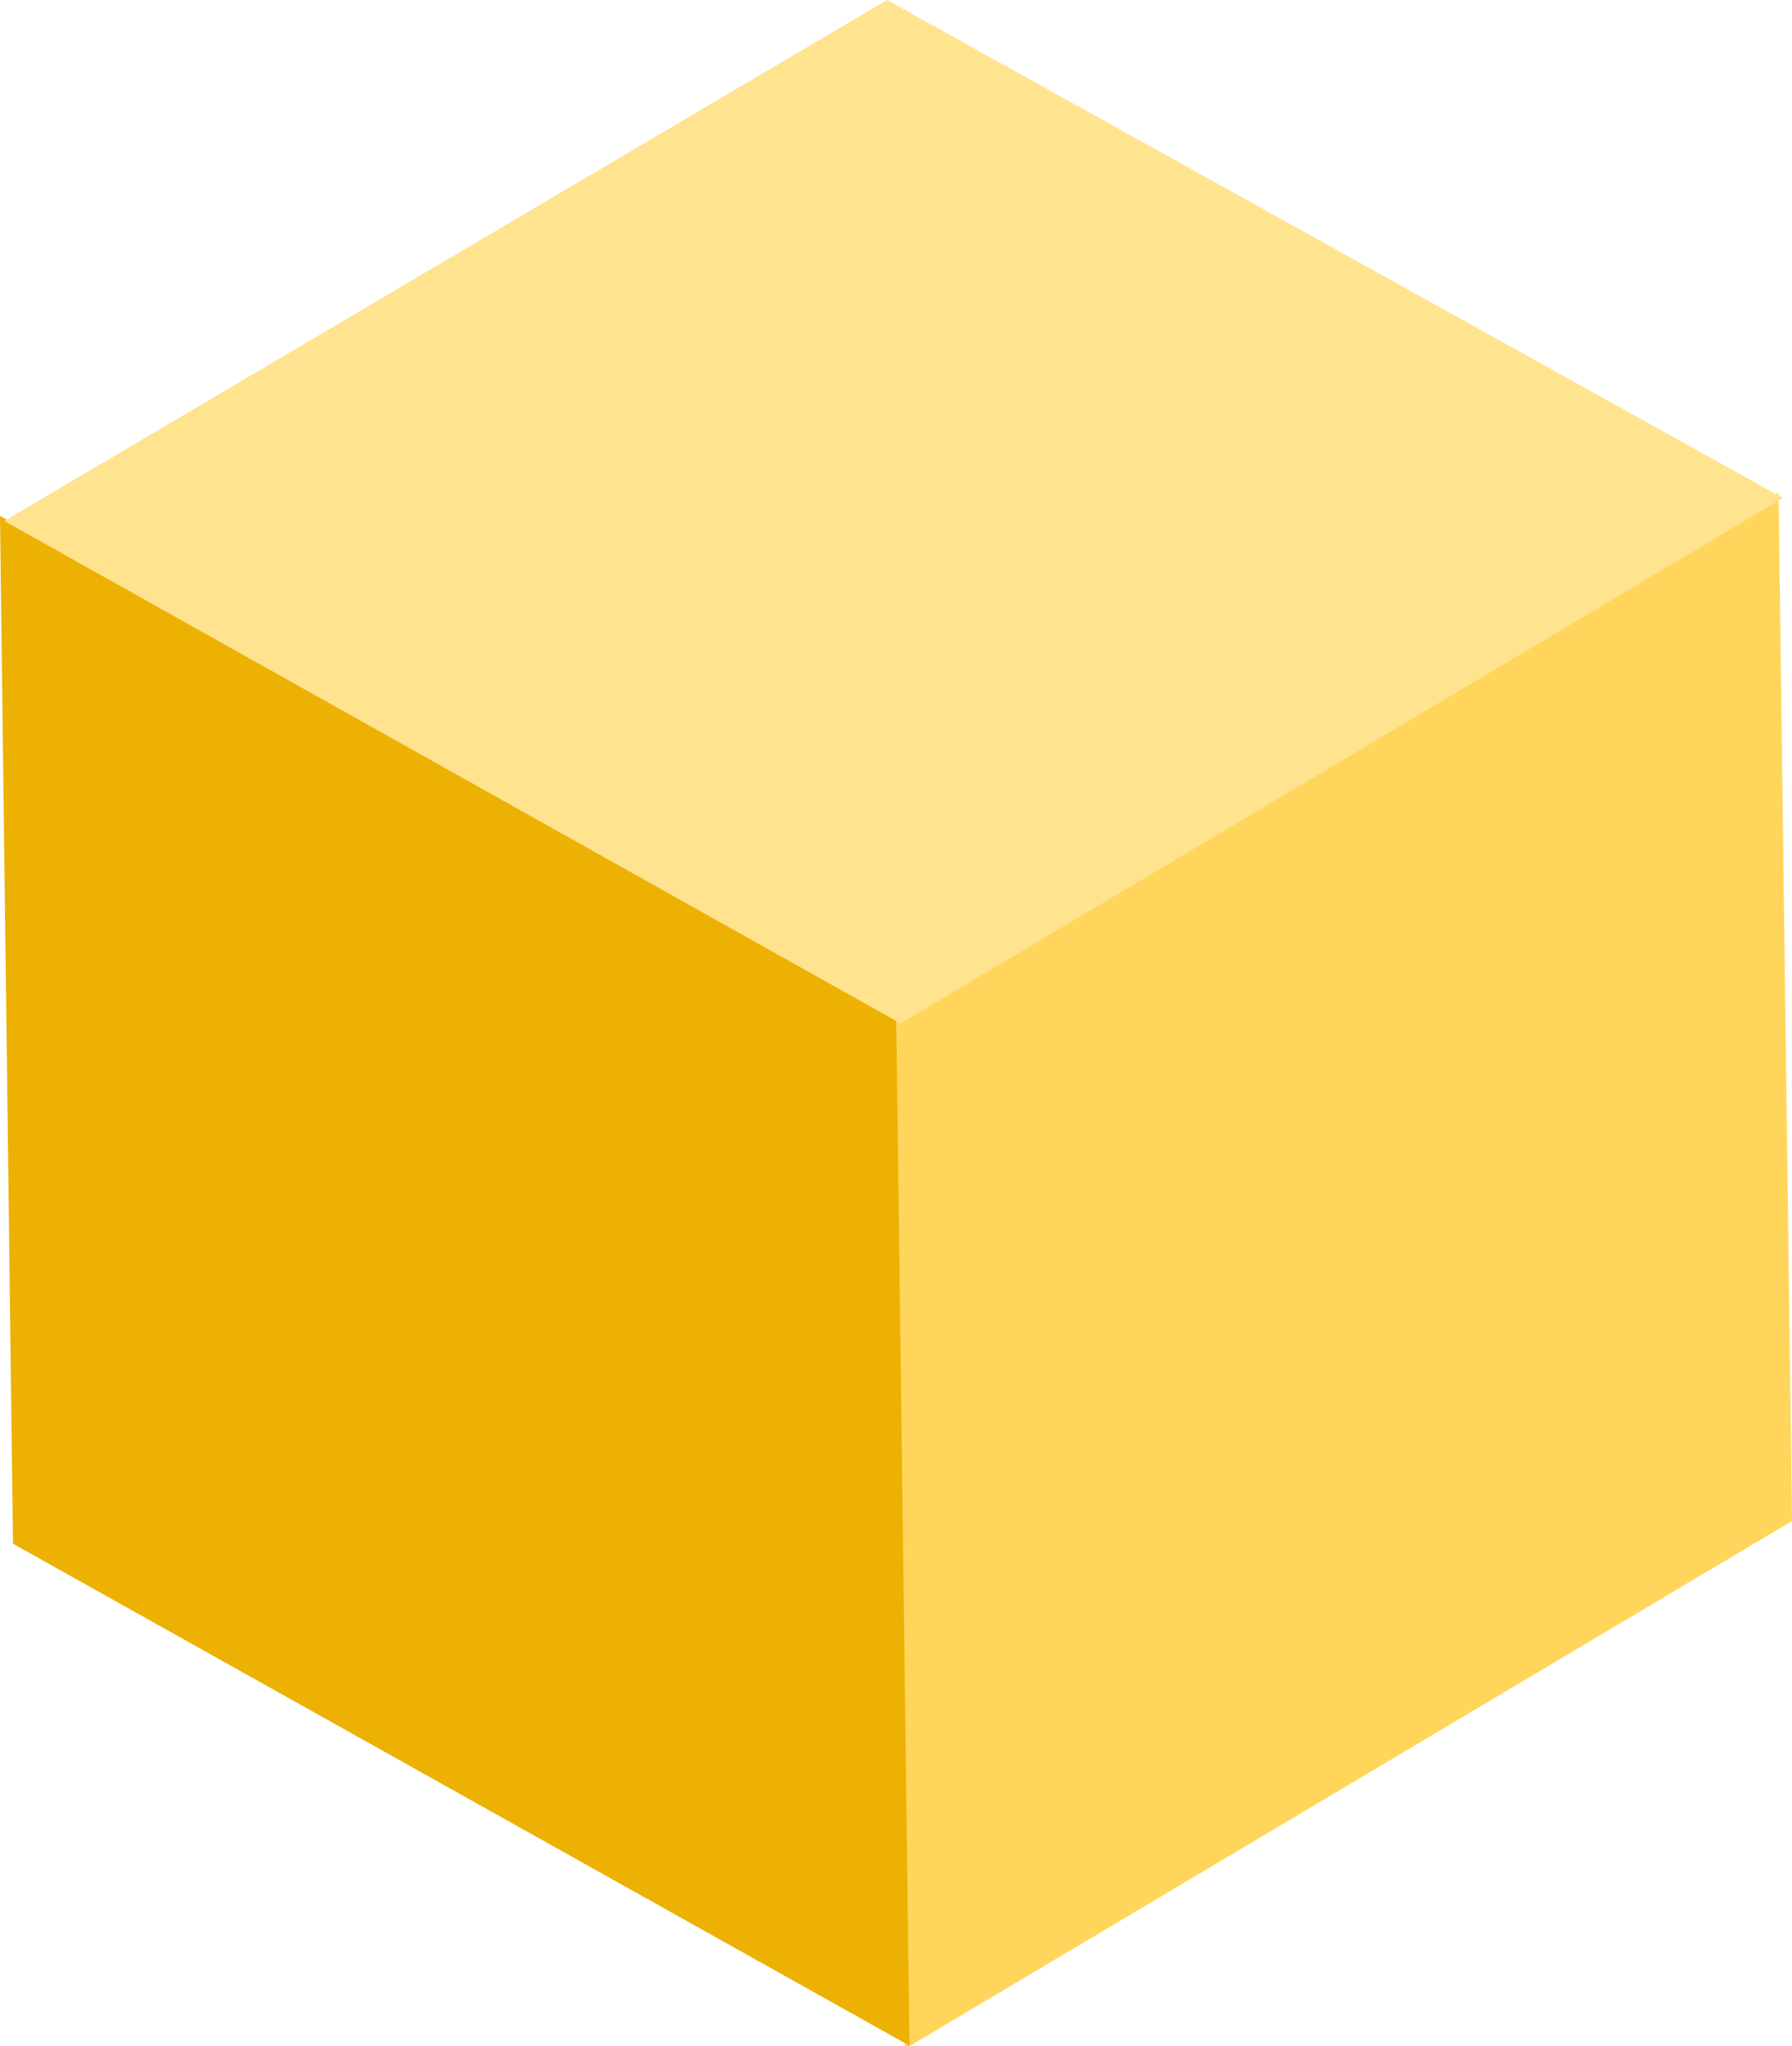 <?xml version="1.0" standalone="no"?>
<!DOCTYPE svg PUBLIC "-//W3C//DTD SVG 1.1//EN" "http://www.w3.org/Graphics/SVG/1.1/DTD/svg11.dtd">
<!--Generator: Xara Designer (www.xara.com), SVG filter version: 6.0.0.4-->
<svg stroke-width="0.501" stroke-linejoin="bevel" fill-rule="evenodd" xmlns:xlink="http://www.w3.org/1999/xlink" xmlns="http://www.w3.org/2000/svg" version="1.1" overflow="visible" width="16.429pt" height="18.75pt" viewBox="0 0 16.429 18.75">
 <defs>
	</defs>
 <g id="Document" fill="none" stroke="black" font-family="Times New Roman" font-size="16" transform="scale(1 -1)">
  <g id="Spread" transform="translate(0 -18.75)">
   <g id="Layer 1">
    <g id="Group" stroke="none" stroke-width="0.063" stroke-miterlimit="79.84">
     <path d="M 8.295,0 L 8.217,9.413 L 16.306,14.235 L 16.306,14.235 L 16.429,4.812 L 8.338,0 L 8.295,0 Z" fill="#ffd65b" stroke-linejoin="miter" marker-start="none" marker-end="none"/>
     <path d="M 8.338,0.004 L 0.119,4.604 L 0,14.022 L 0,14.022 L 8.217,9.419 L 8.338,0.004 Z" fill="#ecb103" stroke-linejoin="miter" marker-start="none" marker-end="none"/>
     <path d="M 8.132,18.75 L 16.347,14.187 L 8.256,9.372 L 0.039,13.976 L 8.132,18.75 Z" fill="#ffe38f" marker-start="none" marker-end="none"/>
    </g>
   </g>
  </g>
 </g>
</svg>
